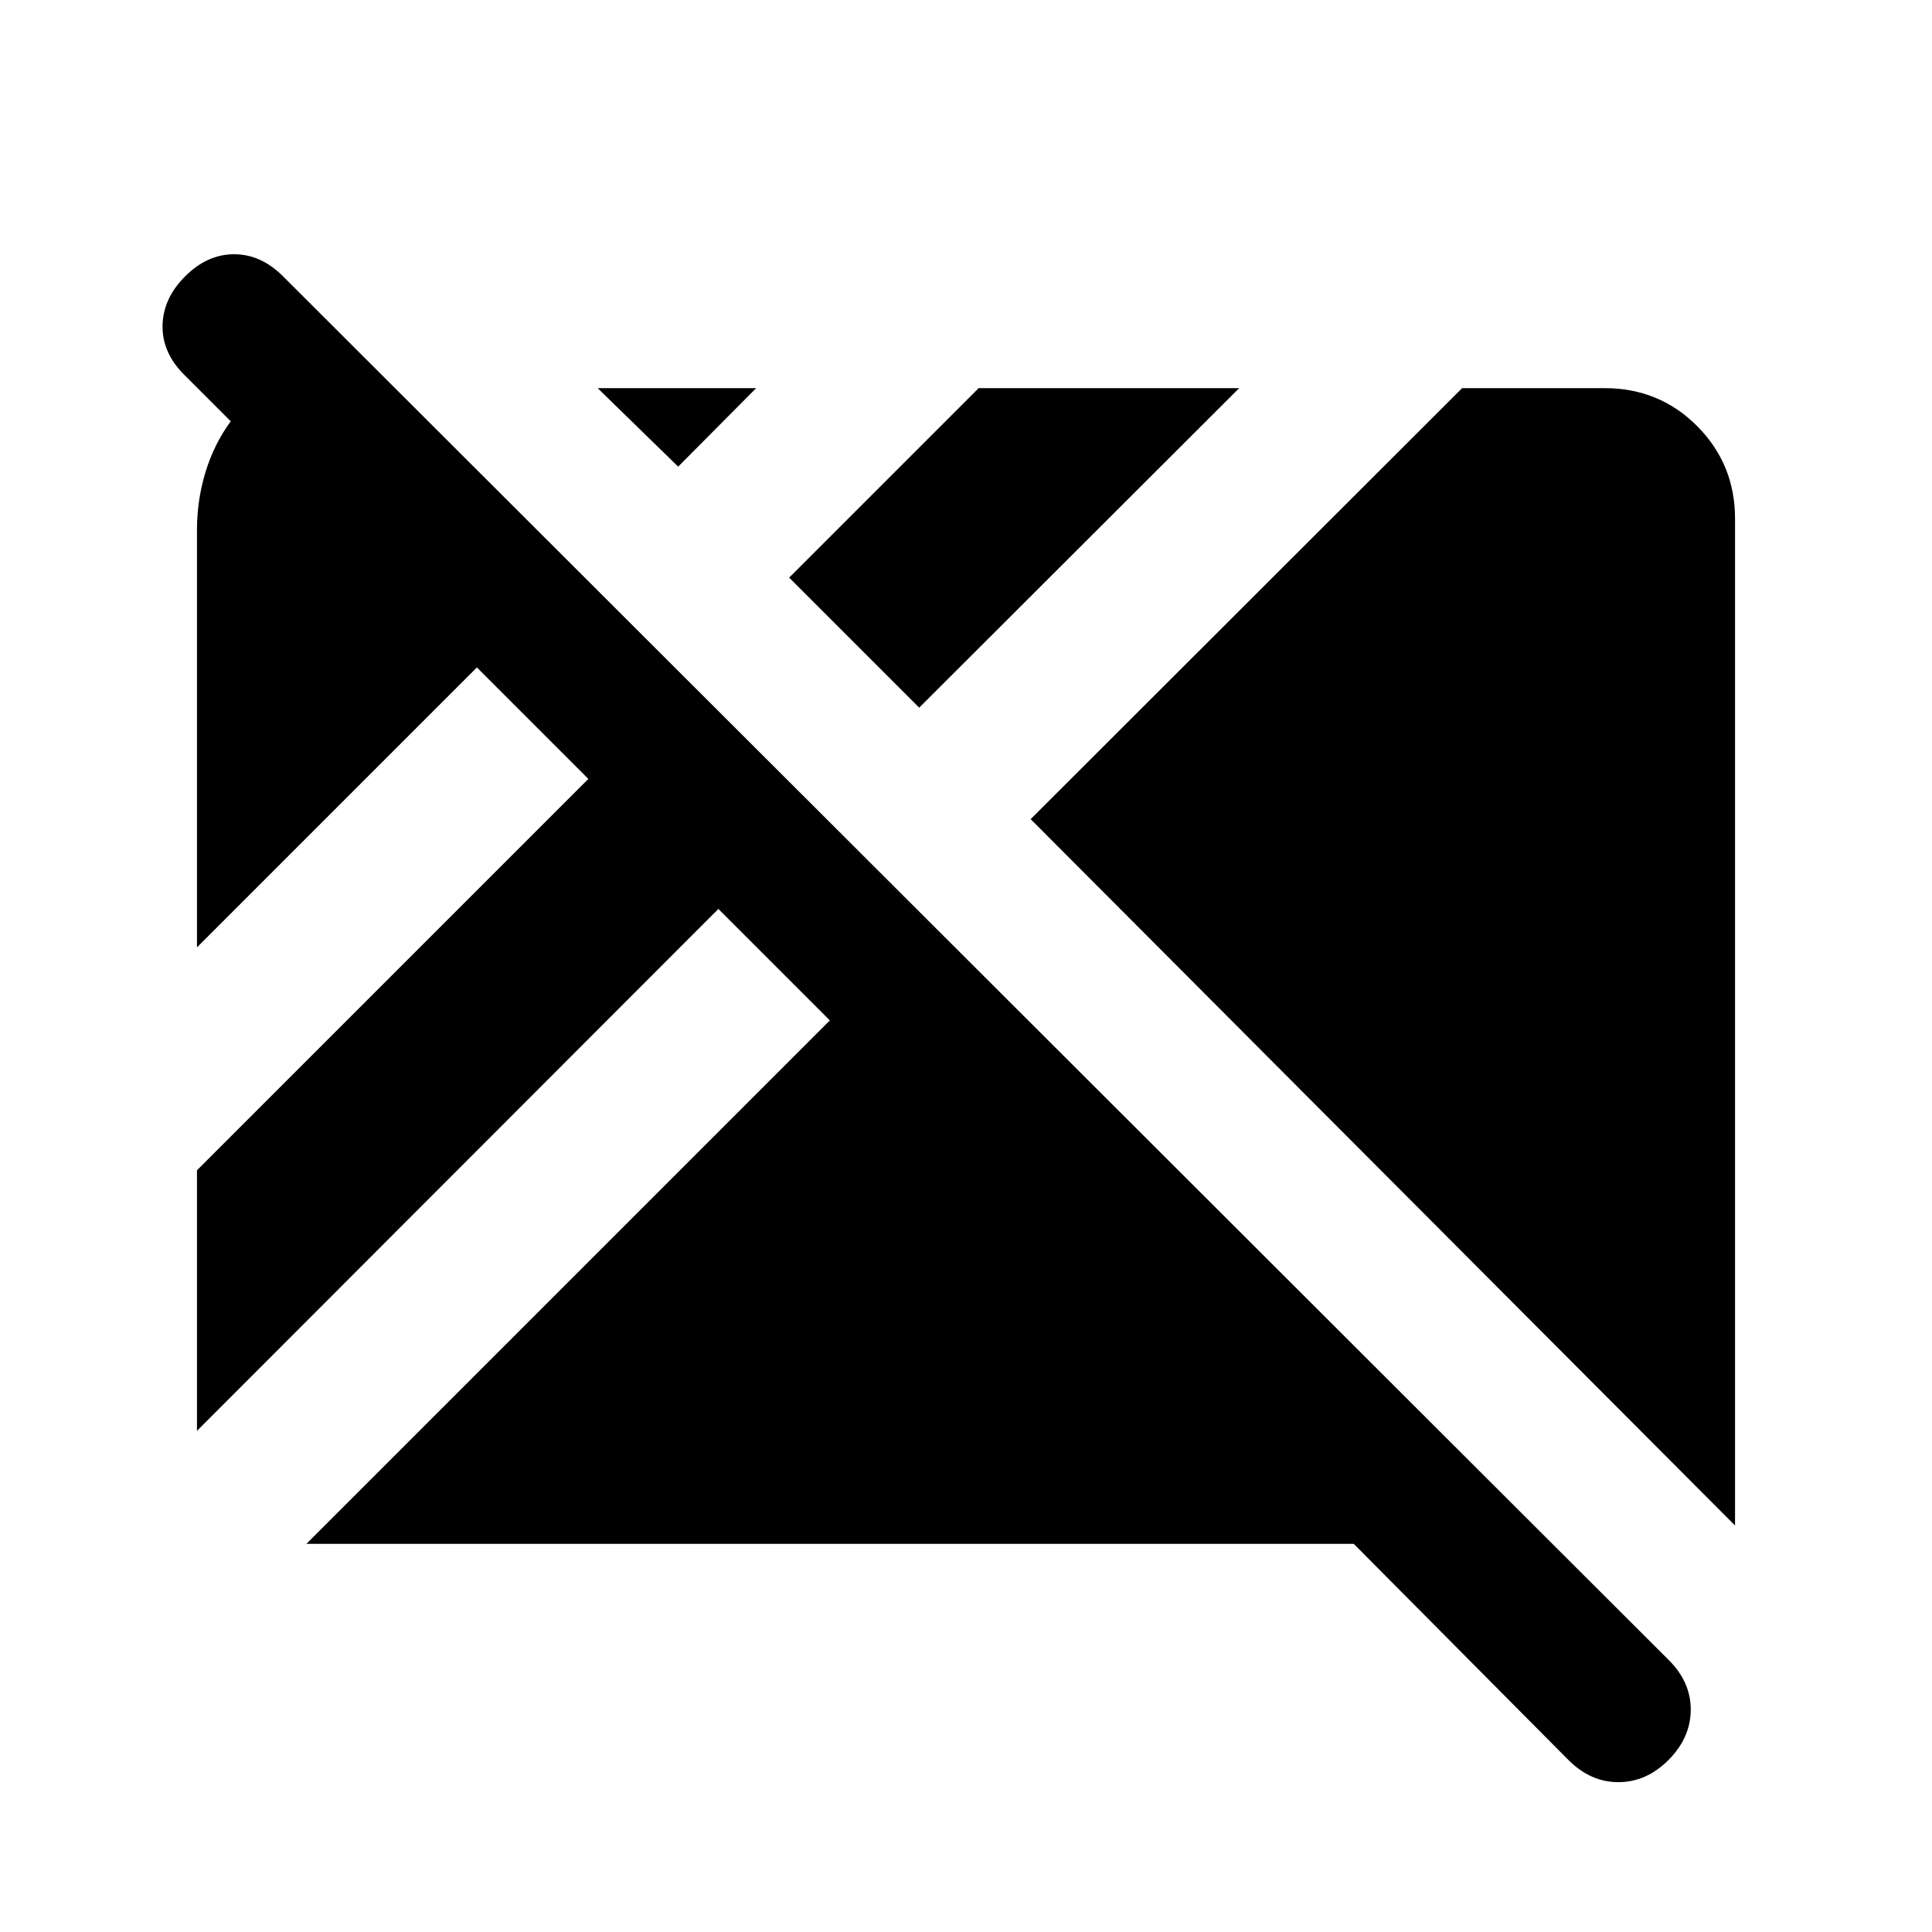 <svg xmlns="http://www.w3.org/2000/svg" height="20" viewBox="0 96 960 960" width="20"><path d="M779.37 970.565 672.674 863.131H152.261l260.087-260.087-55.392-55.392L97.869 806.978V677.522l194.479-194.478-55.392-55.392L97.869 566.739V359.456q0-14.978 4.261-28.934 4.261-13.957 12.522-25.174L91.5 282.196q-10.978-10.979-10.728-24.446.25-13.467 11.228-24.446 10.978-10.978 24.326-10.978t24.326 10.978l688.609 687.631q10.978 10.978 10.859 24.815-.12 13.837-11.098 24.815-10.978 10.979-24.826 10.979t-24.826-10.979Zm82.761-116.543-350-351 214.391-214.153h70.761q27.282 0 46.065 18.903 18.783 18.902 18.783 45.945v500.305ZM456.739 447.63l-64.608-64.608 94.152-94.153h129.456l-159 158.761ZM336.978 327.869l-40-39h78.761l-38.761 39Z"/></svg>